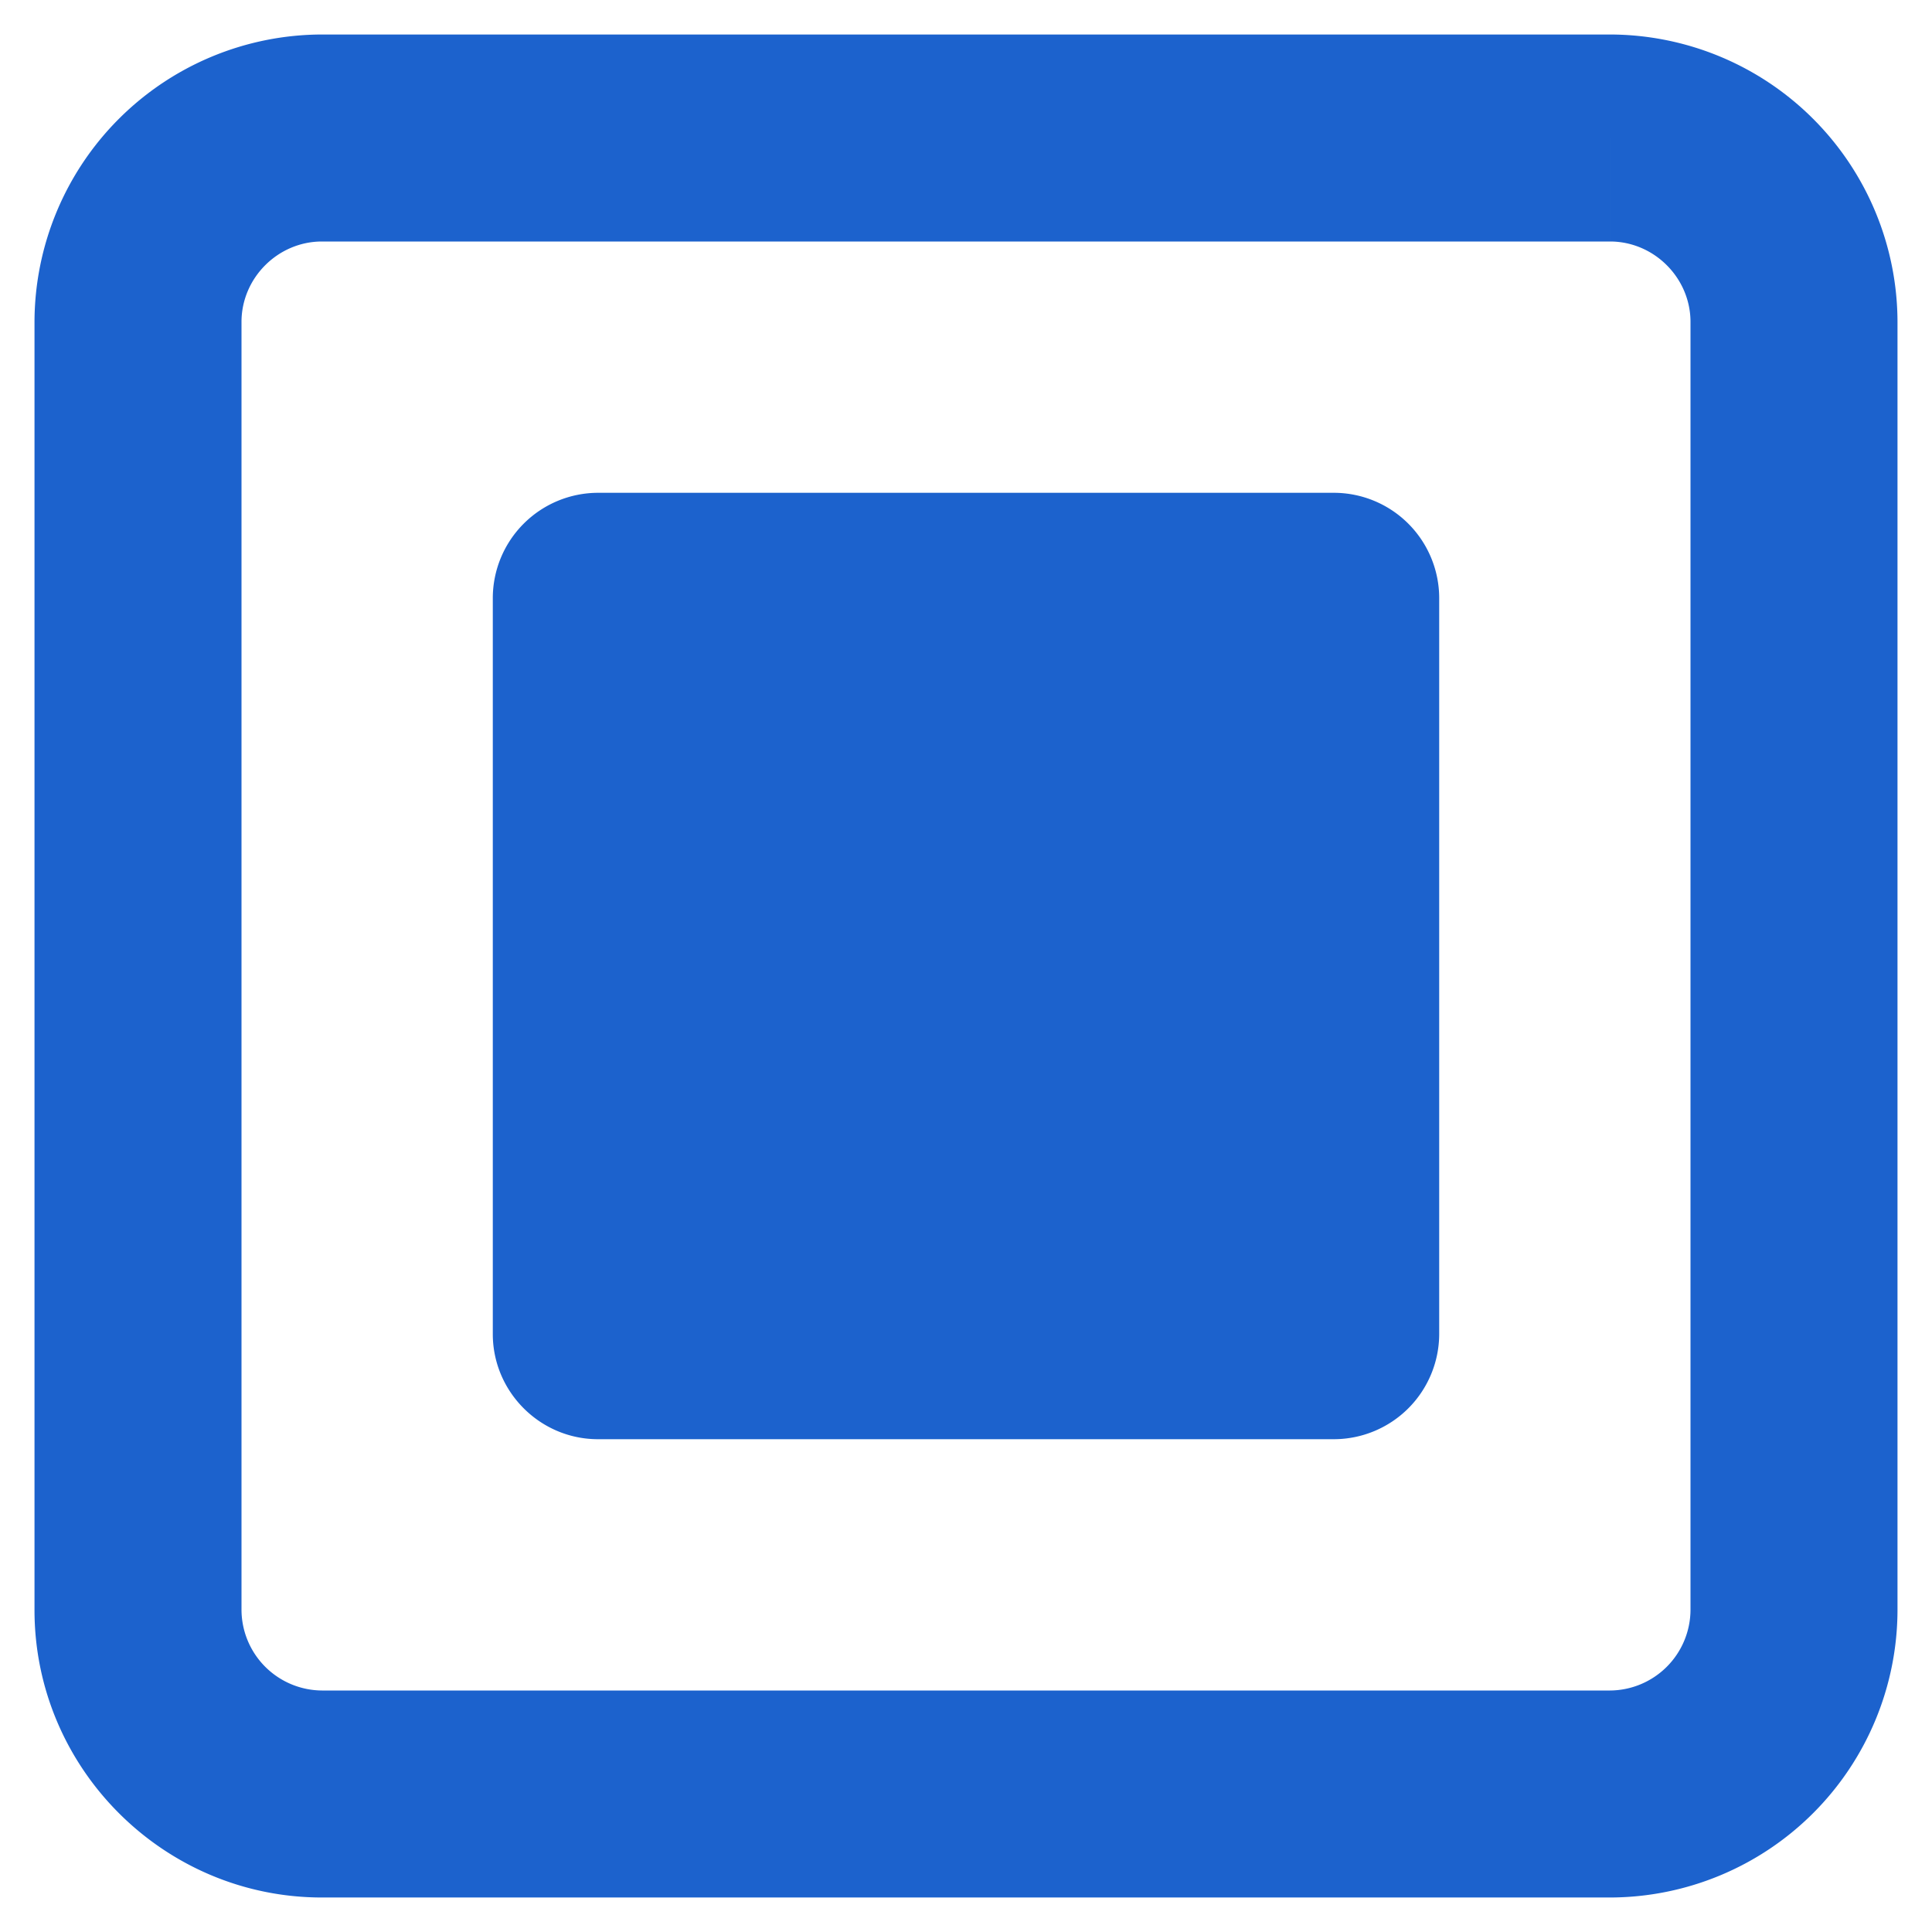 <svg width="14" height="14" fill="none" xmlns="http://www.w3.org/2000/svg"><path d="M11.667.25H2.333v1.5h9.334V.25zm-9.334 0A2.087 2.087 0 00.25 2.333h1.5c0-.319.264-.583.583-.583V.25zM.25 2.333v9.334h1.5V2.333H.25zm0 9.334c0 1.147.936 2.083 2.083 2.083v-1.5a.587.587 0 01-.583-.583H.25zm2.083 2.083h9.334v-1.5H2.333v1.5zm9.334 0a2.087 2.087 0 002.083-2.083h-1.5a.587.587 0 01-.583.583v1.5zm2.083-2.083V2.333h-1.5v9.334h1.5zm0-9.334A2.087 2.087 0 0011.667.25v1.5c.319 0 .583.264.583.583h1.5z" fill="#1C62CD"/><path fill-rule="evenodd" clip-rule="evenodd" d="M9.667 3.571H4.333a.764.764 0 00-.762.762v5.334c0 .419.343.762.762.762h5.334a.764.764 0 00.762-.762V4.333a.764.764 0 00-.762-.762z" fill="#1C62CD"/></svg>
